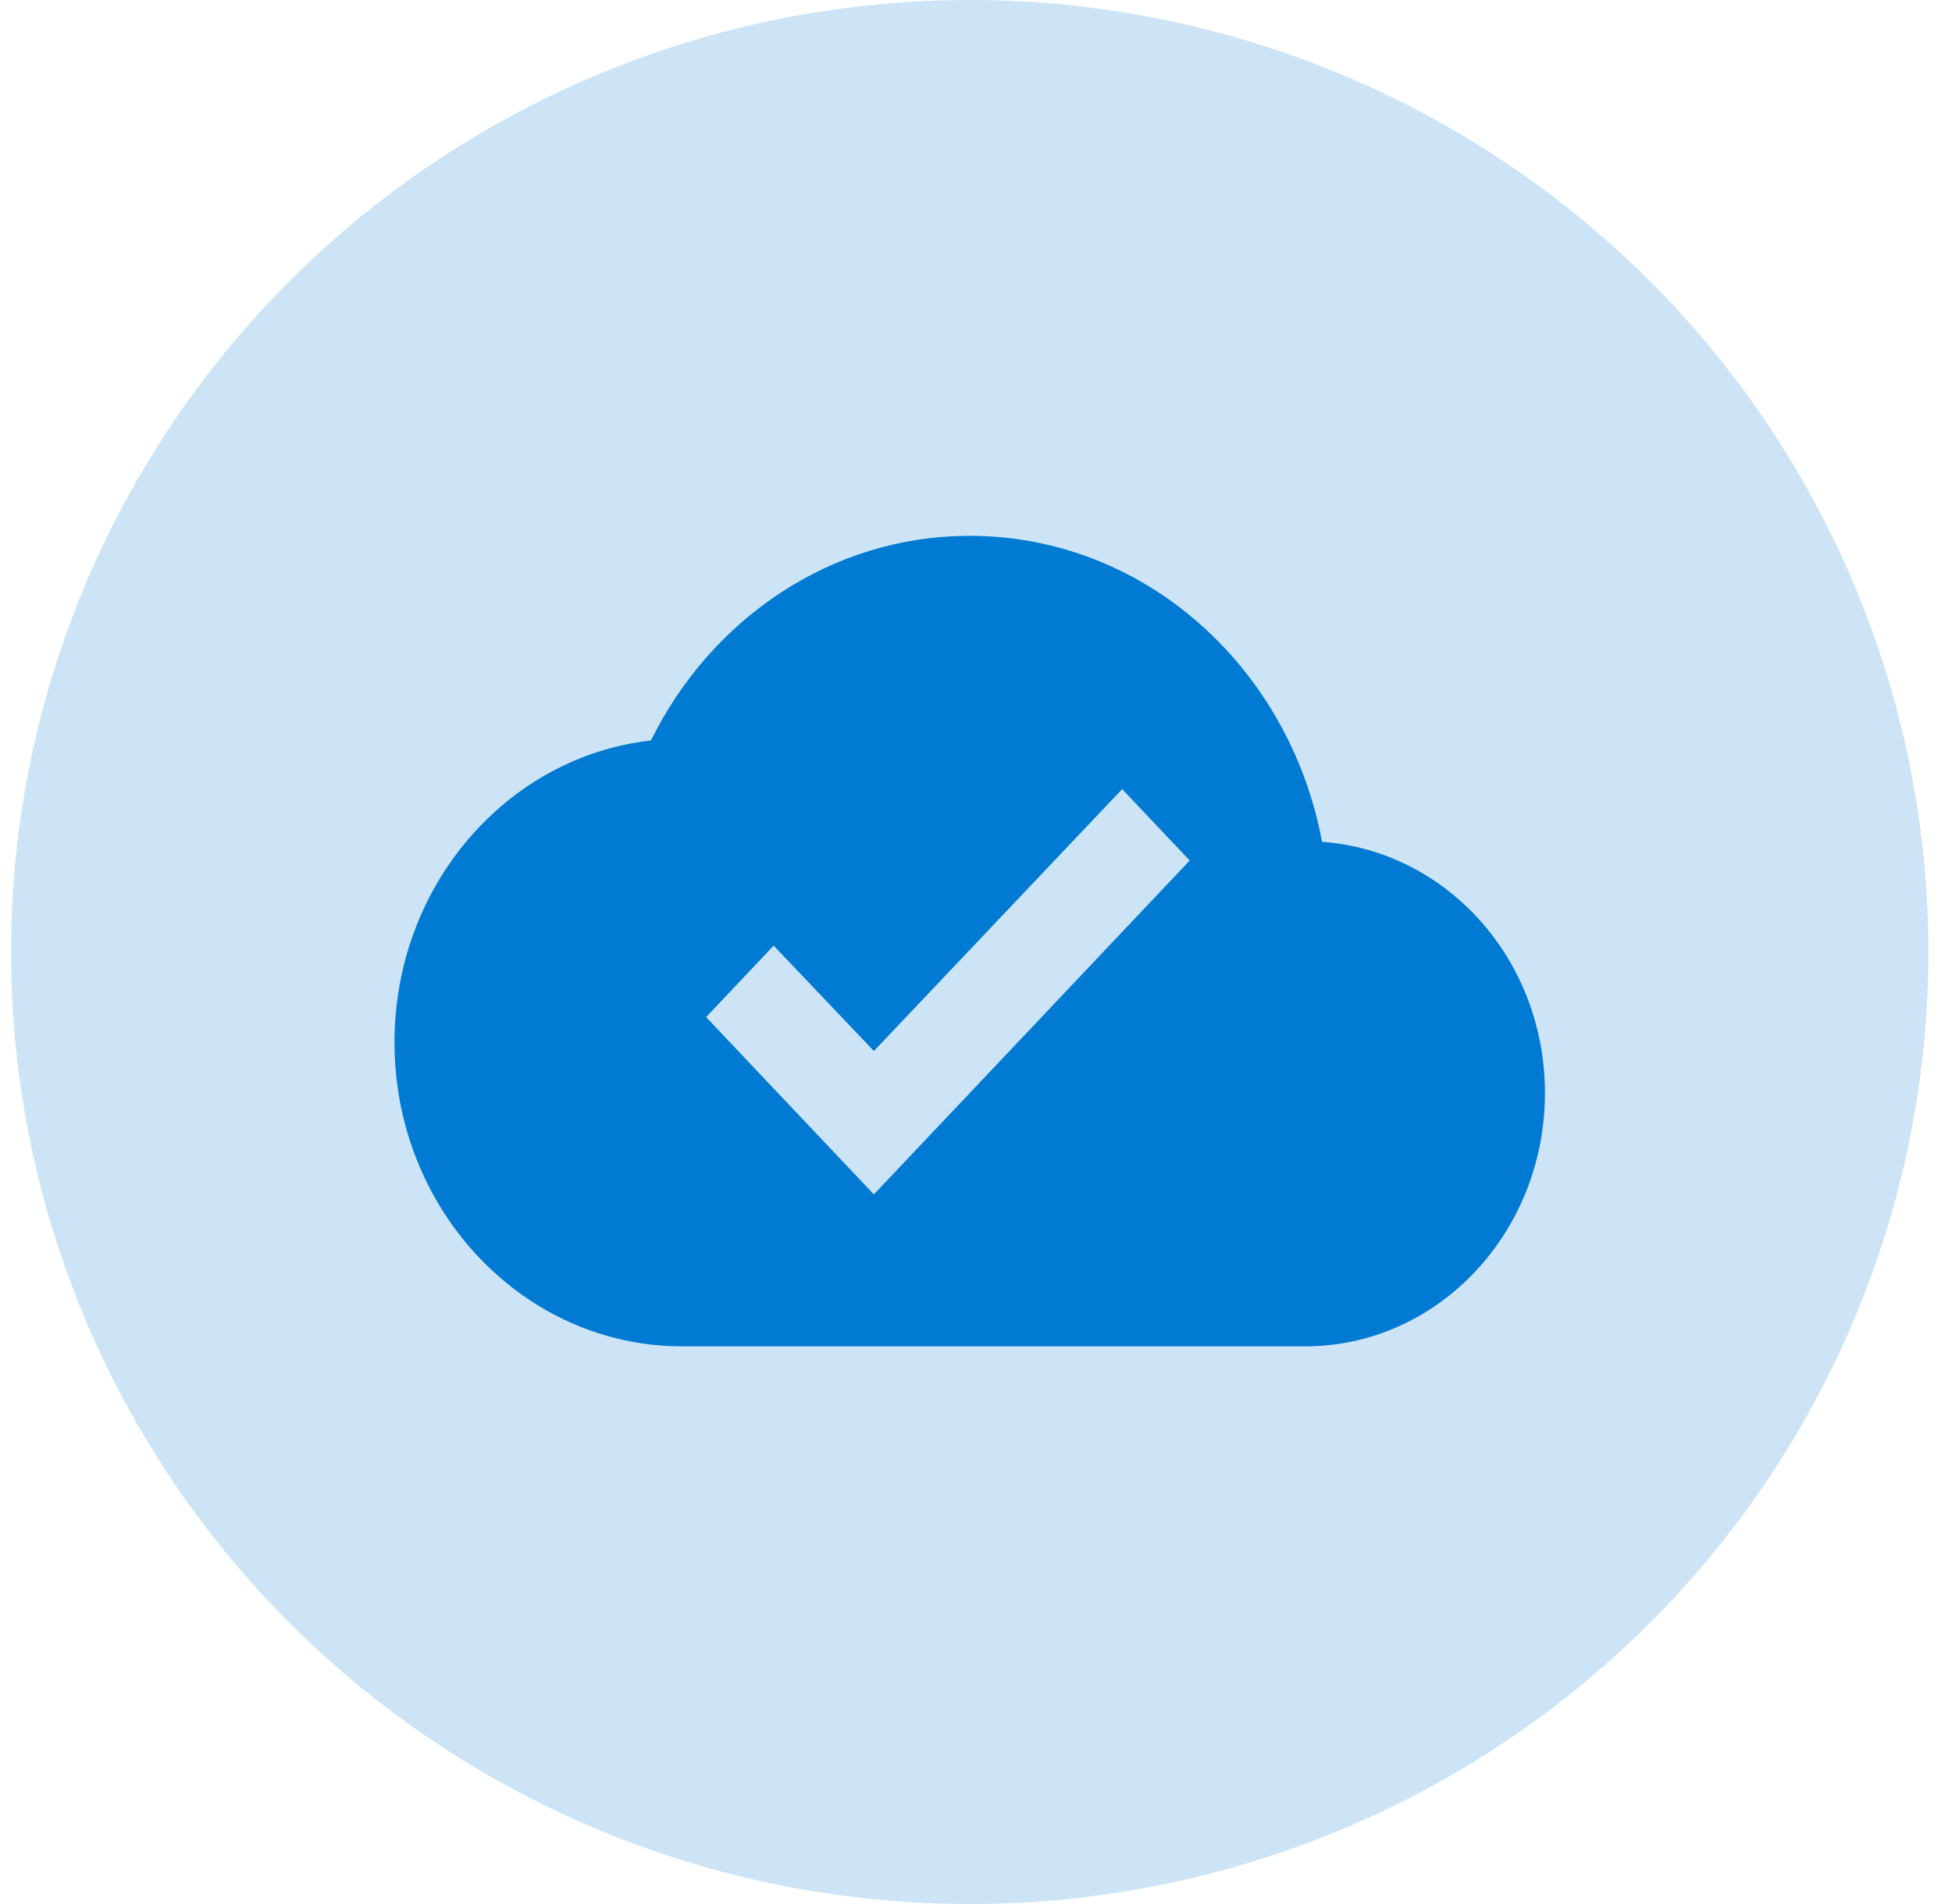 <svg width="41" height="40" viewBox="0 0 41 40" fill="none" xmlns="http://www.w3.org/2000/svg">
<ellipse cx="20.368" cy="20" rx="20.136" ry="20" fill="#007AD3" fill-opacity="0.2"/>
<g clip-path="url(#clip0_0_1)">
<path d="M27.768 17.685C27.084 14.013 24.033 11.257 20.368 11.257C17.459 11.257 14.931 13.002 13.673 15.556C10.642 15.897 8.286 18.61 8.286 21.899C8.286 25.422 10.995 28.284 14.327 28.284H27.416C30.195 28.284 32.45 25.9 32.45 22.963C32.45 20.154 30.386 17.876 27.768 17.685ZM18.355 25.092L14.831 21.367L16.25 19.866L18.355 22.08L23.57 16.578L24.989 18.078L18.355 25.092Z" fill="#007AD3"/>
</g>
<defs>
<clipPath id="clip0_0_1">
<rect width="24.164" height="25.541" fill="white" transform="translate(8.286 7)"/>
</clipPath>
</defs>
</svg>
